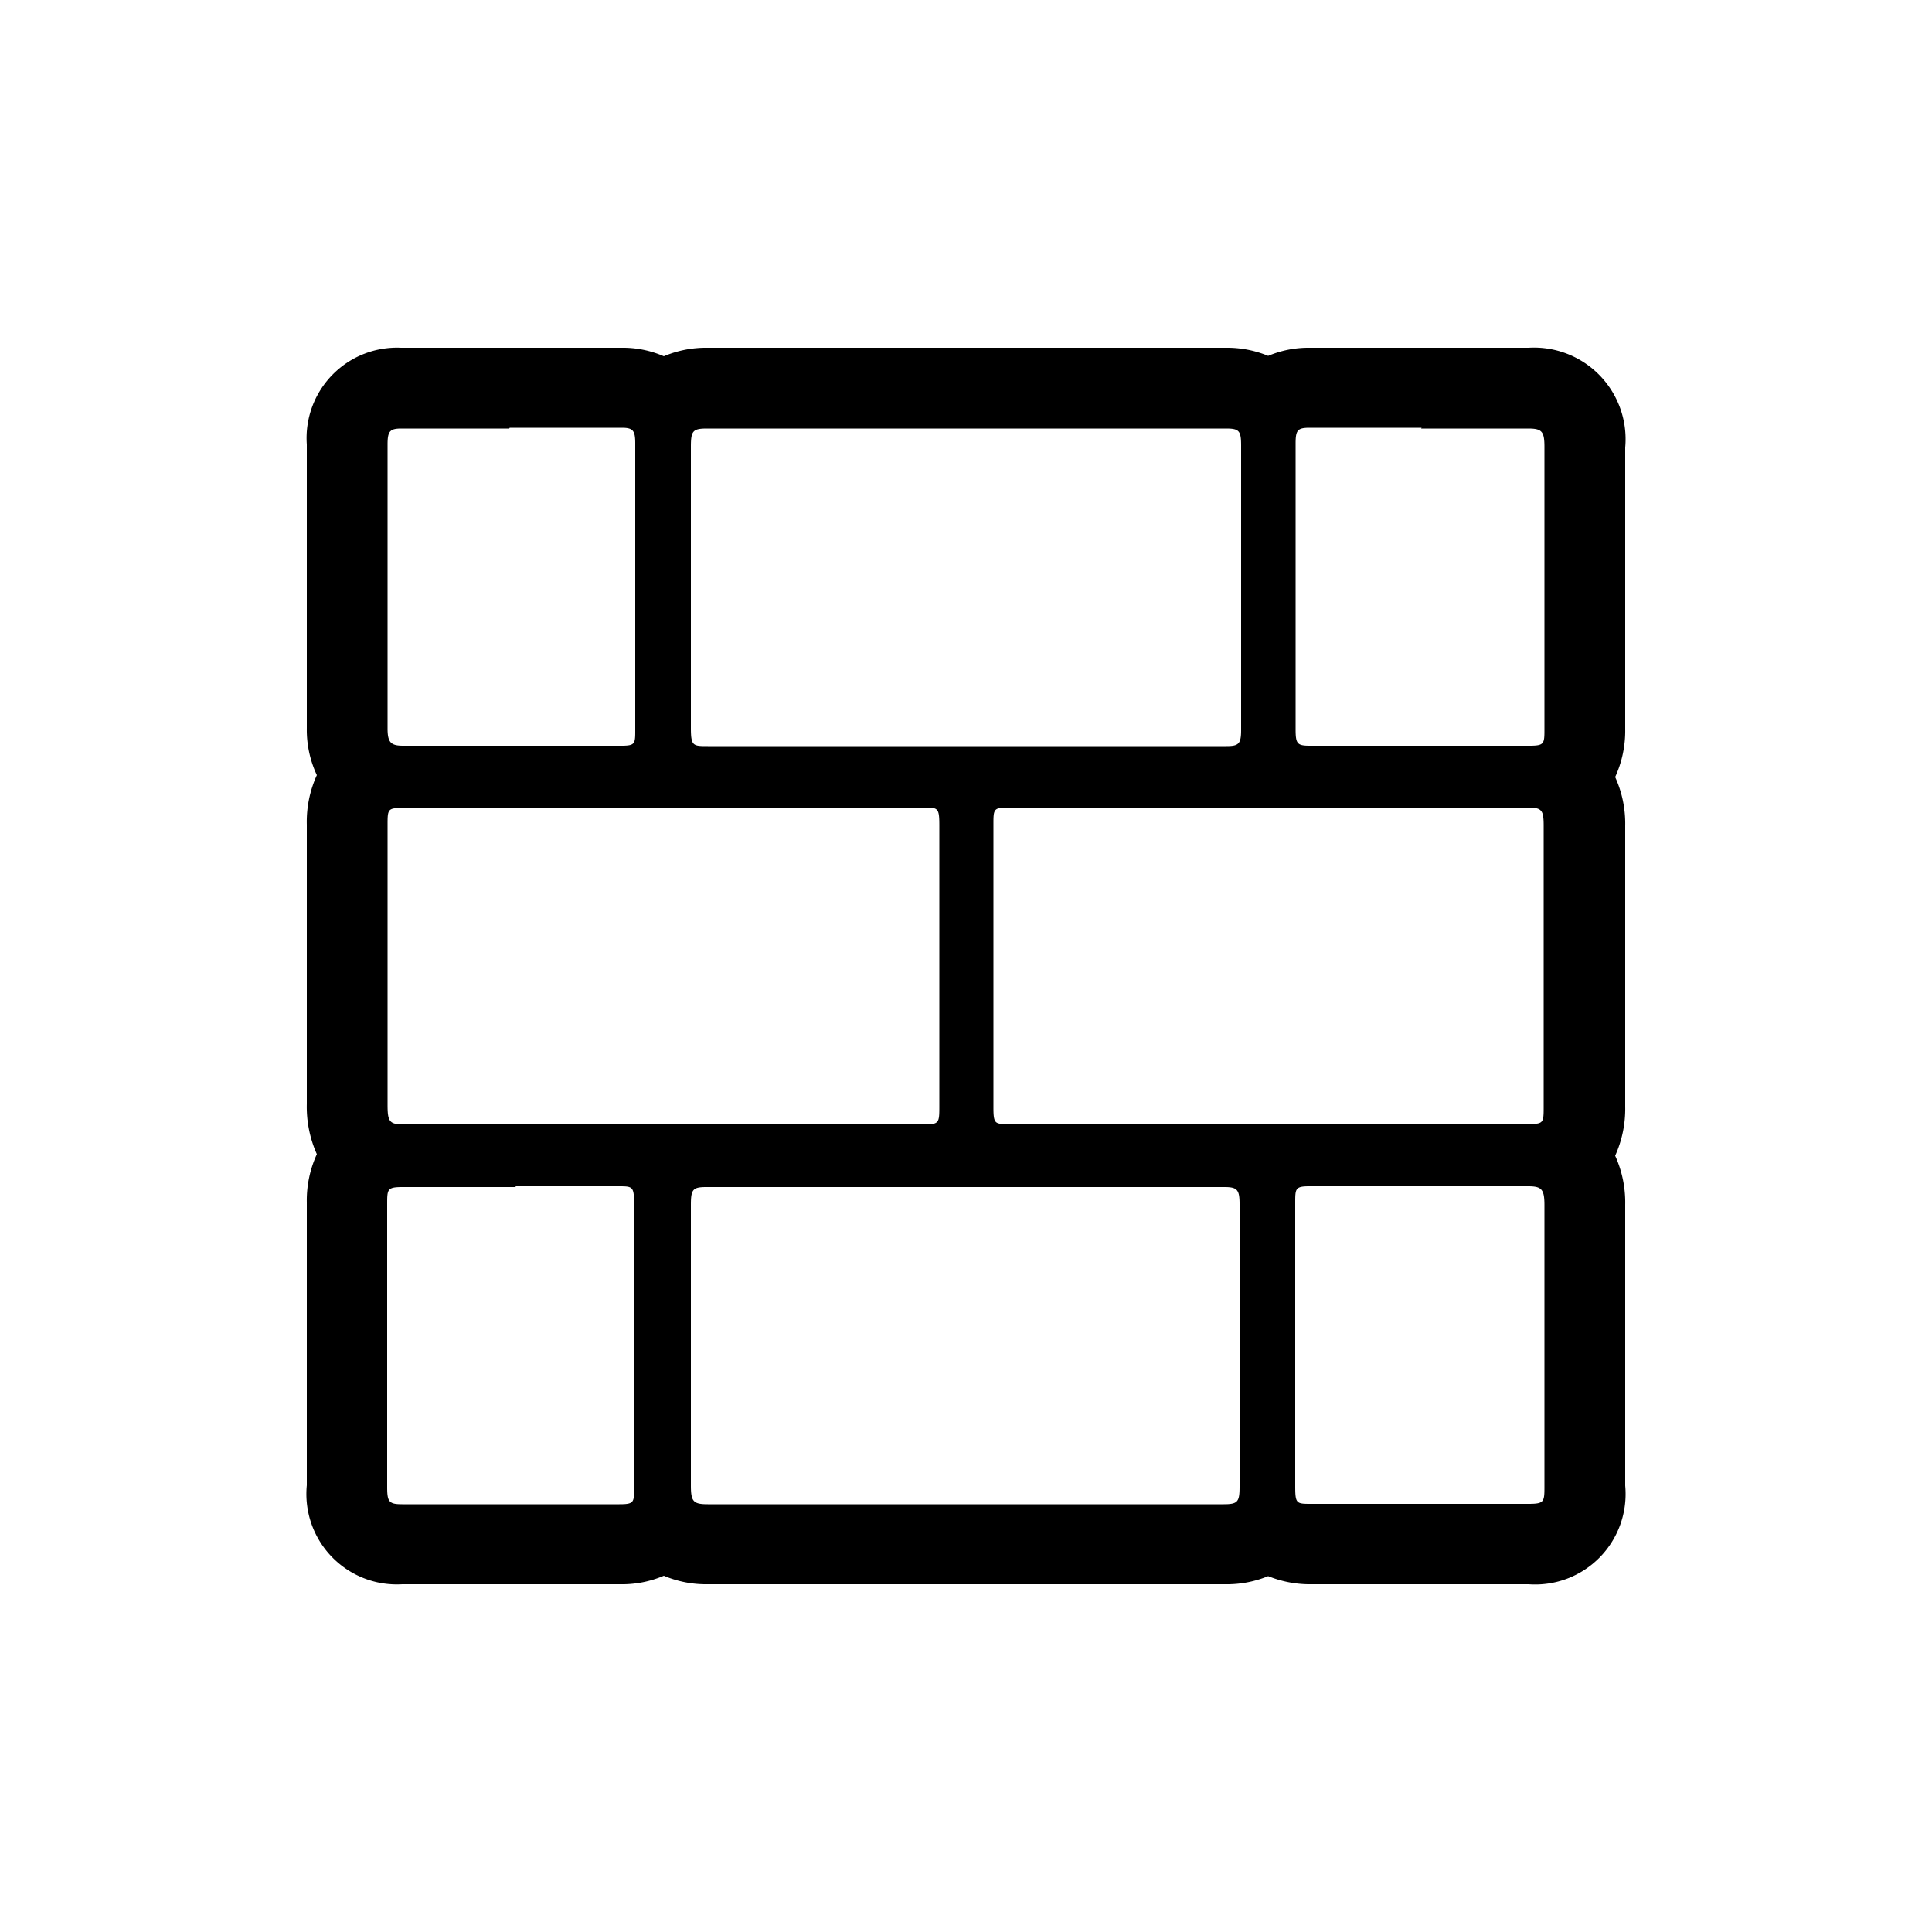 <svg id="Layer_1" data-name="Layer 1" xmlns="http://www.w3.org/2000/svg" viewBox="0 0 50 50"><title>Building-hover</title><path d="M36.78,11.09h2.77c.36,0,.42.08.42.48q0,3.65,0,7.29c0,.39,0,.44-.39.44H33.9c-.33,0-.37-.05-.37-.43q0-1.84,0-3.68t0-3.71c0-.35.05-.41.37-.41h2.89m-23.6,0h2.9c.29,0,.35.07.35.4q0,1.85,0,3.71t0,3.71c0,.36,0,.41-.36.41H10.43c-.32,0-.4-.09-.4-.45q0-3.68,0-7.35c0-.34.06-.41.36-.41h2.79m11.84,0h6.71c.34,0,.39.06.39.44q0,3.68,0,7.36c0,.36-.06.42-.38.42H18.32c-.39,0-.44,0-.44-.48q0-3.63,0-7.27c0-.41.05-.47.42-.47H25m7.53,9.81h7c.37,0,.42.06.42.47q0,3.63,0,7.26c0,.44,0,.46-.42.46H26.1c-.35,0-.39,0-.39-.43q0-3.66,0-7.32c0-.4,0-.44.39-.44h6.46m-14.89,0h6.23c.38,0,.41,0,.41.48q0,3.62,0,7.23c0,.46,0,.49-.42.49H10.47c-.39,0-.44-.06-.44-.51q0-3.62,0-7.23c0-.42,0-.45.4-.45h7.23m19.12,9.79h2.77c.35,0,.42.08.42.49q0,3.63,0,7.26c0,.42,0,.47-.42.47H33.94c-.39,0-.42,0-.42-.46q0-1.82,0-3.65t0-3.68c0-.37,0-.43.37-.43h2.89m-23.44,0H16c.38,0,.41,0,.41.48q0,1.82,0,3.65t0,3.68c0,.37,0,.42-.38.42H10.41c-.34,0-.39-.06-.39-.44q0-3.66,0-7.32c0-.4,0-.45.41-.45h2.92m11.34,0h7c.33,0,.39.07.39.44q0,3.66,0,7.32c0,.39-.05.45-.41.45H18.32c-.38,0-.44-.07-.44-.49q0-3.63,0-7.26c0-.4.05-.46.4-.46h6.4M36.78,9H33.89a2.69,2.69,0,0,0-1.07.21A2.79,2.79,0,0,0,31.72,9H18.31a2.81,2.81,0,0,0-1.13.22A2.66,2.66,0,0,0,16.08,9h-5.7a2.34,2.34,0,0,0-2.44,2.5q0,3.68,0,7.35a2.76,2.76,0,0,0,.26,1.21,2.91,2.91,0,0,0-.26,1.28v7.23a3,3,0,0,0,.26,1.3,2.87,2.87,0,0,0-.26,1.25v7.32A2.34,2.34,0,0,0,10.41,41h5.64a2.75,2.75,0,0,0,1.13-.22,2.81,2.81,0,0,0,1.14.22H31.71a2.81,2.81,0,0,0,1.11-.21,2.88,2.88,0,0,0,1.13.21h5.61a2.34,2.34,0,0,0,2.5-2.55V31.18a2.92,2.92,0,0,0-.26-1.27,2.94,2.94,0,0,0,.26-1.27V21.37a2.9,2.9,0,0,0-.26-1.26,2.87,2.87,0,0,0,.26-1.25V11.58A2.37,2.37,0,0,0,39.56,9Z"/></svg>